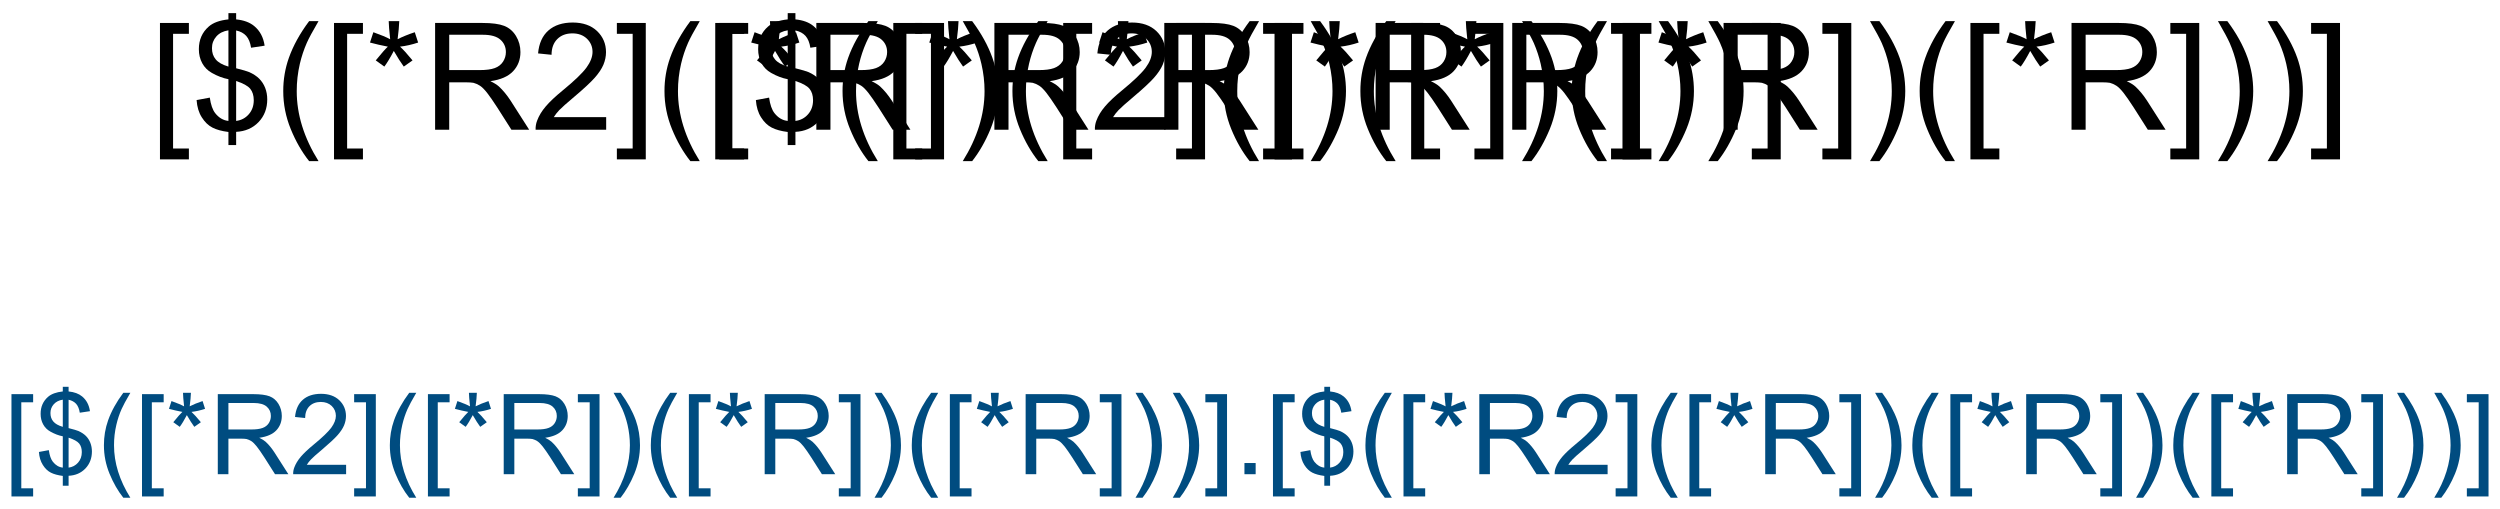 <?xml version="1.0" encoding="UTF-8"?>
<svg xmlns="http://www.w3.org/2000/svg" xmlns:xlink="http://www.w3.org/1999/xlink" width="447pt" height="91pt" viewBox="0 0 447 91" version="1.1">
<defs>
<g>
<symbol overflow="visible" id="glyph0-0">
<path style="stroke:none;" d="M 1.809 5.301 L 1.809 -19.09 L 6.98 -19.09 L 6.98 -17.148 L 4.152 -17.148 L 4.152 3.359 L 6.98 3.359 L 6.98 5.301 Z M 1.809 5.301 "/>
</symbol>
<symbol overflow="visible" id="glyph0-1">
<path style="stroke:none;" d="M 6.641 2.746 L 6.641 0.402 C 5.465 0.254 4.512 -0.004 3.781 -0.383 C 3.047 -0.758 2.414 -1.367 1.883 -2.211 C 1.344 -3.051 1.035 -4.082 0.949 -5.301 L 3.309 -5.742 C 3.488 -4.484 3.809 -3.559 4.27 -2.969 C 4.93 -2.133 5.719 -1.668 6.641 -1.574 L 6.641 -9.035 C 5.672 -9.215 4.688 -9.586 3.684 -10.156 C 2.938 -10.57 2.363 -11.148 1.961 -11.887 C 1.555 -12.625 1.352 -13.465 1.355 -14.402 C 1.352 -16.066 1.941 -17.414 3.125 -18.449 C 3.91 -19.141 5.082 -19.566 6.641 -19.727 L 6.641 -20.848 L 8.02 -20.848 L 8.02 -19.727 C 9.383 -19.594 10.465 -19.195 11.262 -18.527 C 12.285 -17.676 12.902 -16.508 13.113 -15.027 L 10.691 -14.66 C 10.547 -15.582 10.258 -16.285 9.824 -16.777 C 9.383 -17.262 8.781 -17.586 8.02 -17.746 L 8.02 -10.988 C 9.199 -10.691 9.98 -10.465 10.363 -10.301 C 11.09 -9.977 11.684 -9.582 12.148 -9.125 C 12.605 -8.664 12.961 -8.117 13.211 -7.484 C 13.457 -6.848 13.582 -6.164 13.582 -5.43 C 13.582 -3.805 13.062 -2.449 12.031 -1.367 C 10.992 -0.281 9.656 0.297 8.02 0.379 L 8.02 2.746 Z M 6.641 -17.773 C 5.727 -17.633 5.008 -17.27 4.484 -16.68 C 3.957 -16.086 3.695 -15.387 3.699 -14.582 C 3.695 -13.781 3.918 -13.113 4.367 -12.578 C 4.812 -12.035 5.57 -11.605 6.641 -11.289 Z M 8.02 -1.574 C 8.93 -1.688 9.684 -2.082 10.277 -2.762 C 10.871 -3.434 11.168 -4.273 11.172 -5.273 C 11.168 -6.125 10.957 -6.809 10.539 -7.324 C 10.117 -7.84 9.277 -8.301 8.02 -8.711 Z M 8.02 -1.574 "/>
</symbol>
<symbol overflow="visible" id="glyph0-2">
<path style="stroke:none;" d="M 6.238 5.613 C 4.941 3.98 3.848 2.07 2.953 -0.117 C 2.059 -2.305 1.609 -4.57 1.613 -6.914 C 1.609 -8.977 1.945 -10.953 2.617 -12.852 C 3.395 -15.043 4.602 -17.23 6.238 -19.414 L 7.918 -19.414 C 6.863 -17.605 6.168 -16.316 5.832 -15.547 C 5.301 -14.344 4.887 -13.094 4.582 -11.797 C 4.207 -10.172 4.02 -8.543 4.023 -6.902 C 4.02 -2.723 5.316 1.449 7.918 5.613 Z M 6.238 5.613 "/>
</symbol>
<symbol overflow="visible" id="glyph0-3">
<path style="stroke:none;" d="M 0.832 -15.586 L 1.434 -17.434 C 2.812 -16.945 3.816 -16.527 4.441 -16.172 C 4.273 -17.742 4.184 -18.82 4.18 -19.414 L 6.066 -19.414 C 6.035 -18.551 5.938 -17.477 5.77 -16.184 C 6.66 -16.637 7.684 -17.051 8.84 -17.434 L 9.441 -15.586 C 8.332 -15.219 7.254 -14.973 6.199 -14.855 C 6.727 -14.395 7.473 -13.574 8.438 -12.395 L 6.875 -11.289 C 6.367 -11.973 5.773 -12.906 5.09 -14.09 C 4.445 -12.863 3.883 -11.93 3.398 -11.289 L 1.863 -12.395 C 2.867 -13.633 3.586 -14.453 4.023 -14.855 C 2.902 -15.07 1.84 -15.316 0.832 -15.586 Z M 0.832 -15.586 "/>
</symbol>
<symbol overflow="visible" id="glyph0-4">
<path style="stroke:none;" d="M 2.098 0 L 2.098 -19.09 L 10.559 -19.09 C 12.262 -19.09 13.555 -18.918 14.441 -18.574 C 15.324 -18.23 16.031 -17.625 16.562 -16.758 C 17.09 -15.891 17.355 -14.93 17.355 -13.879 C 17.355 -12.523 16.914 -11.383 16.039 -10.453 C 15.16 -9.523 13.809 -8.934 11.98 -8.684 C 12.645 -8.363 13.152 -8.047 13.504 -7.734 C 14.238 -7.055 14.938 -6.207 15.598 -5.195 L 18.918 0 L 15.742 0 L 13.215 -3.973 C 12.473 -5.117 11.867 -5.992 11.391 -6.602 C 10.914 -7.207 10.484 -7.633 10.109 -7.875 C 9.727 -8.117 9.344 -8.285 8.957 -8.387 C 8.668 -8.441 8.199 -8.473 7.551 -8.477 L 4.621 -8.477 L 4.621 0 Z M 4.621 -10.664 L 10.051 -10.664 C 11.203 -10.664 12.109 -10.781 12.762 -11.02 C 13.41 -11.258 13.902 -11.641 14.246 -12.168 C 14.582 -12.691 14.754 -13.262 14.754 -13.879 C 14.754 -14.781 14.426 -15.523 13.77 -16.105 C 13.113 -16.688 12.078 -16.98 10.664 -16.98 L 4.621 -16.98 Z M 4.621 -10.664 "/>
</symbol>
<symbol overflow="visible" id="glyph0-5">
<path style="stroke:none;" d="M 13.426 -2.254 L 13.426 0 L 0.809 0 C 0.789 -0.562 0.879 -1.105 1.082 -1.629 C 1.398 -2.488 1.91 -3.332 2.621 -4.168 C 3.324 -4.996 4.348 -5.961 5.691 -7.059 C 7.762 -8.758 9.164 -10.105 9.895 -11.098 C 10.621 -12.09 10.984 -13.027 10.988 -13.918 C 10.984 -14.844 10.652 -15.629 9.992 -16.27 C 9.324 -16.906 8.461 -17.227 7.395 -17.227 C 6.266 -17.227 5.363 -16.887 4.688 -16.211 C 4.008 -15.531 3.664 -14.594 3.66 -13.398 L 1.25 -13.645 C 1.41 -15.438 2.031 -16.809 3.109 -17.754 C 4.184 -18.695 5.629 -19.164 7.449 -19.168 C 9.277 -19.164 10.727 -18.656 11.797 -17.645 C 12.859 -16.625 13.395 -15.367 13.398 -13.867 C 13.395 -13.102 13.238 -12.352 12.93 -11.613 C 12.613 -10.875 12.094 -10.098 11.371 -9.281 C 10.645 -8.465 9.441 -7.344 7.762 -5.926 C 6.352 -4.738 5.449 -3.938 5.051 -3.52 C 4.652 -3.098 4.32 -2.676 4.062 -2.254 Z M 13.426 -2.254 "/>
</symbol>
<symbol overflow="visible" id="glyph0-6">
<path style="stroke:none;" d="M 5.676 5.301 L 0.508 5.301 L 0.508 3.359 L 3.332 3.359 L 3.332 -17.148 L 0.508 -17.148 L 0.508 -19.09 L 5.676 -19.09 Z M 5.676 5.301 "/>
</symbol>
<symbol overflow="visible" id="glyph0-7">
<path style="stroke:none;" d="M 3.293 5.613 L 1.613 5.613 C 4.207 1.449 5.508 -2.723 5.508 -6.902 C 5.508 -8.531 5.32 -10.148 4.949 -11.758 C 4.648 -13.059 4.234 -14.309 3.711 -15.508 C 3.367 -16.285 2.668 -17.586 1.613 -19.414 L 3.293 -19.414 C 4.926 -17.23 6.133 -15.043 6.914 -12.852 C 7.582 -10.953 7.914 -8.977 7.918 -6.914 C 7.914 -4.57 7.465 -2.305 6.57 -0.117 C 5.668 2.07 4.578 3.98 3.293 5.613 Z M 3.293 5.613 "/>
</symbol>
<symbol overflow="visible" id="glyph1-0">
<path style="stroke:none;" d="M 1.359 3.977 L 1.359 -14.316 L 5.234 -14.316 L 5.234 -12.859 L 3.117 -12.859 L 3.117 2.52 L 5.234 2.52 L 5.234 3.977 Z M 1.359 3.977 "/>
</symbol>
<symbol overflow="visible" id="glyph1-1">
<path style="stroke:none;" d="M 4.98 2.062 L 4.98 0.305 C 4.102 0.191 3.387 -0.004 2.836 -0.285 C 2.285 -0.566 1.809 -1.023 1.41 -1.66 C 1.008 -2.289 0.773 -3.062 0.711 -3.977 L 2.48 -4.305 C 2.613 -3.359 2.855 -2.668 3.203 -2.227 C 3.695 -1.602 4.289 -1.25 4.98 -1.18 L 4.98 -6.777 C 4.258 -6.914 3.52 -7.195 2.766 -7.617 C 2.203 -7.93 1.77 -8.359 1.469 -8.914 C 1.164 -9.465 1.012 -10.094 1.016 -10.801 C 1.012 -12.047 1.457 -13.059 2.344 -13.836 C 2.938 -14.352 3.816 -14.672 4.98 -14.797 L 4.98 -15.633 L 6.016 -15.633 L 6.016 -14.797 C 7.035 -14.695 7.844 -14.398 8.445 -13.898 C 9.211 -13.258 9.676 -12.379 9.836 -11.27 L 8.016 -10.996 C 7.91 -11.684 7.691 -12.211 7.367 -12.582 C 7.035 -12.945 6.586 -13.191 6.016 -13.312 L 6.016 -8.242 C 6.898 -8.02 7.484 -7.848 7.773 -7.727 C 8.316 -7.48 8.762 -7.188 9.109 -6.844 C 9.453 -6.5 9.719 -6.09 9.906 -5.613 C 10.09 -5.137 10.184 -4.621 10.188 -4.07 C 10.184 -2.852 9.797 -1.836 9.023 -1.023 C 8.246 -0.211 7.242 0.223 6.016 0.281 L 6.016 2.062 Z M 4.98 -13.328 C 4.293 -13.223 3.754 -12.949 3.363 -12.508 C 2.969 -12.062 2.77 -11.539 2.773 -10.938 C 2.77 -10.336 2.938 -9.836 3.277 -9.434 C 3.609 -9.027 4.18 -8.703 4.98 -8.469 Z M 6.016 -1.18 C 6.695 -1.262 7.258 -1.559 7.707 -2.07 C 8.152 -2.574 8.379 -3.203 8.379 -3.953 C 8.379 -4.59 8.219 -5.102 7.902 -5.492 C 7.586 -5.875 6.957 -6.223 6.016 -6.531 Z M 6.016 -1.18 "/>
</symbol>
<symbol overflow="visible" id="glyph1-2">
<path style="stroke:none;" d="M 4.68 4.211 C 3.707 2.984 2.887 1.555 2.215 -0.086 C 1.543 -1.723 1.207 -3.422 1.211 -5.188 C 1.207 -6.73 1.457 -8.215 1.961 -9.641 C 2.547 -11.281 3.453 -12.922 4.68 -14.562 L 5.938 -14.562 C 5.148 -13.203 4.629 -12.238 4.375 -11.66 C 3.977 -10.762 3.664 -9.824 3.438 -8.848 C 3.152 -7.629 3.012 -6.402 3.016 -5.176 C 3.012 -2.039 3.984 1.086 5.938 4.211 Z M 4.68 4.211 "/>
</symbol>
<symbol overflow="visible" id="glyph1-3">
<path style="stroke:none;" d="M 0.625 -11.688 L 1.074 -13.078 C 2.105 -12.711 2.859 -12.395 3.328 -12.129 C 3.203 -13.309 3.137 -14.117 3.133 -14.562 L 4.551 -14.562 C 4.531 -13.914 4.457 -13.109 4.328 -12.141 C 4.996 -12.477 5.766 -12.789 6.633 -13.078 L 7.078 -11.688 C 6.25 -11.414 5.438 -11.23 4.648 -11.141 C 5.039 -10.793 5.602 -10.18 6.328 -9.297 L 5.156 -8.469 C 4.777 -8.977 4.332 -9.676 3.82 -10.566 C 3.336 -9.645 2.91 -8.945 2.547 -8.469 L 1.398 -9.297 C 2.152 -10.227 2.691 -10.84 3.016 -11.141 C 2.176 -11.301 1.379 -11.484 0.625 -11.688 Z M 0.625 -11.688 "/>
</symbol>
<symbol overflow="visible" id="glyph1-4">
<path style="stroke:none;" d="M 1.57 0 L 1.57 -14.316 L 7.922 -14.316 C 9.195 -14.312 10.164 -14.184 10.832 -13.93 C 11.492 -13.672 12.023 -13.219 12.422 -12.57 C 12.816 -11.914 13.012 -11.195 13.016 -10.41 C 13.012 -9.391 12.684 -8.535 12.031 -7.84 C 11.371 -7.145 10.355 -6.703 8.984 -6.516 C 9.48 -6.273 9.863 -6.035 10.125 -5.801 C 10.68 -5.293 11.203 -4.656 11.699 -3.898 L 14.188 0 L 11.805 0 L 9.914 -2.977 C 9.359 -3.836 8.902 -4.492 8.543 -4.949 C 8.184 -5.402 7.863 -5.723 7.582 -5.906 C 7.297 -6.086 7.008 -6.211 6.719 -6.289 C 6.504 -6.332 6.152 -6.355 5.664 -6.359 L 3.469 -6.359 L 3.469 0 Z M 3.469 -8 L 7.539 -8 C 8.402 -7.996 9.078 -8.086 9.57 -8.266 C 10.055 -8.441 10.426 -8.727 10.684 -9.125 C 10.934 -9.516 11.062 -9.945 11.062 -10.41 C 11.062 -11.086 10.816 -11.641 10.324 -12.078 C 9.832 -12.512 9.055 -12.73 8 -12.734 L 3.469 -12.734 Z M 3.469 -8 "/>
</symbol>
<symbol overflow="visible" id="glyph1-5">
<path style="stroke:none;" d="M 10.07 -1.688 L 10.07 0 L 0.605 0 C 0.59 -0.422 0.66 -0.828 0.812 -1.219 C 1.051 -1.863 1.438 -2.496 1.969 -3.125 C 2.5 -3.746 3.266 -4.469 4.266 -5.293 C 5.82 -6.566 6.871 -7.578 7.422 -8.324 C 7.965 -9.07 8.238 -9.773 8.242 -10.438 C 8.238 -11.133 7.988 -11.723 7.496 -12.203 C 6.996 -12.68 6.348 -12.918 5.547 -12.922 C 4.699 -12.918 4.023 -12.664 3.516 -12.16 C 3.008 -11.648 2.75 -10.945 2.742 -10.047 L 0.938 -10.234 C 1.062 -11.582 1.527 -12.609 2.336 -13.316 C 3.141 -14.02 4.223 -14.371 5.586 -14.375 C 6.957 -14.371 8.047 -13.992 8.848 -13.23 C 9.645 -12.469 10.043 -11.523 10.047 -10.398 C 10.043 -9.824 9.926 -9.262 9.695 -8.711 C 9.457 -8.156 9.066 -7.574 8.527 -6.965 C 7.98 -6.352 7.078 -5.512 5.82 -4.445 C 4.762 -3.559 4.086 -2.957 3.789 -2.641 C 3.488 -2.324 3.242 -2.008 3.047 -1.688 Z M 10.07 -1.688 "/>
</symbol>
<symbol overflow="visible" id="glyph1-6">
<path style="stroke:none;" d="M 4.258 3.977 L 0.383 3.977 L 0.383 2.52 L 2.5 2.52 L 2.5 -12.859 L 0.383 -12.859 L 0.383 -14.316 L 4.258 -14.316 Z M 4.258 3.977 "/>
</symbol>
<symbol overflow="visible" id="glyph1-7">
<path style="stroke:none;" d="M 2.469 4.211 L 1.211 4.211 C 3.156 1.086 4.129 -2.039 4.133 -5.176 C 4.129 -6.395 3.988 -7.609 3.711 -8.82 C 3.484 -9.789 3.176 -10.727 2.781 -11.633 C 2.527 -12.211 2.004 -13.188 1.211 -14.562 L 2.469 -14.562 C 3.688 -12.922 4.594 -11.281 5.188 -9.641 C 5.684 -8.215 5.934 -6.73 5.938 -5.188 C 5.934 -3.422 5.598 -1.723 4.926 -0.086 C 4.25 1.555 3.43 2.984 2.469 4.211 Z M 2.469 4.211 "/>
</symbol>
<symbol overflow="visible" id="glyph1-8">
<path style="stroke:none;" d="M 1.816 0 L 1.816 -2 L 3.82 -2 L 3.82 0 Z M 1.816 0 "/>
</symbol>
</g>
</defs>
<g id="surface3363">
<rect x="0" y="0" width="447" height="91" style="fill:rgb(100%,100%,100%);fill-opacity:1;stroke:none;"/>
<g style="fill:rgb(0%,0%,0%);fill-opacity:1;">
  <use xlink:href="#glyph0-0" x="26.793" y="23.195"/>
  <use xlink:href="#glyph0-1" x="34.202" y="23.195"/>
  <use xlink:href="#glyph0-2" x="49.033" y="23.195"/>
  <use xlink:href="#glyph0-0" x="57.913" y="23.195"/>
  <use xlink:href="#glyph0-3" x="65.322" y="23.195"/>
  <use xlink:href="#glyph0-4" x="75.699" y="23.195"/>
  <use xlink:href="#glyph0-5" x="94.957" y="23.195"/>
  <use xlink:href="#glyph0-6" x="109.788" y="23.195"/>
  <use xlink:href="#glyph0-2" x="117.197" y="23.195"/>
  <use xlink:href="#glyph0-0" x="126.077" y="23.195"/>
  <use xlink:href="#glyph0-3" x="133.486" y="23.195"/>
  <use xlink:href="#glyph0-4" x="143.863" y="23.195"/>
  <use xlink:href="#glyph0-6" x="163.121" y="23.195"/>
  <use xlink:href="#glyph0-7" x="170.53" y="23.195"/>
  <use xlink:href="#glyph0-2" x="179.41" y="23.195"/>
  <use xlink:href="#glyph0-0" x="188.29" y="23.195"/>
  <use xlink:href="#glyph0-3" x="195.699" y="23.195"/>
  <use xlink:href="#glyph0-4" x="206.077" y="23.195"/>
  <use xlink:href="#glyph0-6" x="225.335" y="23.195"/>
  <use xlink:href="#glyph0-7" x="232.744" y="23.195"/>
  <use xlink:href="#glyph0-2" x="241.624" y="23.195"/>
  <use xlink:href="#glyph0-0" x="250.504" y="23.195"/>
  <use xlink:href="#glyph0-3" x="257.913" y="23.195"/>
  <use xlink:href="#glyph0-4" x="268.29" y="23.195"/>
  <use xlink:href="#glyph0-6" x="287.548" y="23.195"/>
  <use xlink:href="#glyph0-7" x="294.957" y="23.195"/>
  <use xlink:href="#glyph0-7" x="303.837" y="23.195"/>
  <use xlink:href="#glyph0-6" x="312.717" y="23.195"/>
</g>
<g style="fill:rgb(0%,0%,0%);fill-opacity:1;">
  <use xlink:href="#glyph0-0" x="126.793" y="23.195"/>
  <use xlink:href="#glyph0-1" x="134.202" y="23.195"/>
  <use xlink:href="#glyph0-2" x="149.033" y="23.195"/>
  <use xlink:href="#glyph0-0" x="157.913" y="23.195"/>
  <use xlink:href="#glyph0-3" x="165.322" y="23.195"/>
  <use xlink:href="#glyph0-4" x="175.699" y="23.195"/>
  <use xlink:href="#glyph0-5" x="194.957" y="23.195"/>
  <use xlink:href="#glyph0-6" x="209.788" y="23.195"/>
  <use xlink:href="#glyph0-2" x="217.197" y="23.195"/>
  <use xlink:href="#glyph0-0" x="226.077" y="23.195"/>
  <use xlink:href="#glyph0-3" x="233.486" y="23.195"/>
  <use xlink:href="#glyph0-4" x="243.863" y="23.195"/>
  <use xlink:href="#glyph0-6" x="263.121" y="23.195"/>
  <use xlink:href="#glyph0-7" x="270.53" y="23.195"/>
  <use xlink:href="#glyph0-2" x="279.41" y="23.195"/>
  <use xlink:href="#glyph0-0" x="288.29" y="23.195"/>
  <use xlink:href="#glyph0-3" x="295.699" y="23.195"/>
  <use xlink:href="#glyph0-4" x="306.077" y="23.195"/>
  <use xlink:href="#glyph0-6" x="325.335" y="23.195"/>
  <use xlink:href="#glyph0-7" x="332.743" y="23.195"/>
  <use xlink:href="#glyph0-2" x="341.624" y="23.195"/>
  <use xlink:href="#glyph0-0" x="350.504" y="23.195"/>
  <use xlink:href="#glyph0-3" x="357.913" y="23.195"/>
  <use xlink:href="#glyph0-4" x="368.29" y="23.195"/>
  <use xlink:href="#glyph0-6" x="387.548" y="23.195"/>
  <use xlink:href="#glyph0-7" x="394.957" y="23.195"/>
  <use xlink:href="#glyph0-7" x="403.837" y="23.195"/>
  <use xlink:href="#glyph0-6" x="412.717" y="23.195"/>
</g>
<g style="fill:rgb(0%,30%,50%);fill-opacity:1;">
  <use xlink:href="#glyph1-0" x="0.691" y="84.789"/>
  <use xlink:href="#glyph1-1" x="6.248" y="84.789"/>
  <use xlink:href="#glyph1-2" x="17.371" y="84.789"/>
  <use xlink:href="#glyph1-0" x="24.031" y="84.789"/>
  <use xlink:href="#glyph1-3" x="29.588" y="84.789"/>
  <use xlink:href="#glyph1-4" x="37.371" y="84.789"/>
  <use xlink:href="#glyph1-5" x="51.814" y="84.789"/>
  <use xlink:href="#glyph1-6" x="62.938" y="84.789"/>
  <use xlink:href="#glyph1-2" x="68.494" y="84.789"/>
  <use xlink:href="#glyph1-0" x="75.154" y="84.789"/>
  <use xlink:href="#glyph1-3" x="80.711" y="84.789"/>
  <use xlink:href="#glyph1-4" x="88.494" y="84.789"/>
  <use xlink:href="#glyph1-6" x="102.938" y="84.789"/>
  <use xlink:href="#glyph1-7" x="108.494" y="84.789"/>
  <use xlink:href="#glyph1-2" x="115.154" y="84.789"/>
  <use xlink:href="#glyph1-0" x="121.814" y="84.789"/>
  <use xlink:href="#glyph1-3" x="127.371" y="84.789"/>
  <use xlink:href="#glyph1-4" x="135.154" y="84.789"/>
  <use xlink:href="#glyph1-6" x="149.598" y="84.789"/>
  <use xlink:href="#glyph1-7" x="155.154" y="84.789"/>
  <use xlink:href="#glyph1-2" x="161.814" y="84.789"/>
  <use xlink:href="#glyph1-0" x="168.475" y="84.789"/>
  <use xlink:href="#glyph1-3" x="174.031" y="84.789"/>
  <use xlink:href="#glyph1-4" x="181.814" y="84.789"/>
  <use xlink:href="#glyph1-6" x="196.258" y="84.789"/>
  <use xlink:href="#glyph1-7" x="201.814" y="84.789"/>
  <use xlink:href="#glyph1-7" x="208.475" y="84.789"/>
  <use xlink:href="#glyph1-6" x="215.135" y="84.789"/>
  <use xlink:href="#glyph1-8" x="220.691" y="84.789"/>
  <use xlink:href="#glyph1-0" x="226.248" y="84.789"/>
  <use xlink:href="#glyph1-1" x="231.805" y="84.789"/>
  <use xlink:href="#glyph1-2" x="242.928" y="84.789"/>
  <use xlink:href="#glyph1-0" x="249.588" y="84.789"/>
  <use xlink:href="#glyph1-3" x="255.145" y="84.789"/>
  <use xlink:href="#glyph1-4" x="262.928" y="84.789"/>
  <use xlink:href="#glyph1-5" x="277.371" y="84.789"/>
  <use xlink:href="#glyph1-6" x="288.494" y="84.789"/>
  <use xlink:href="#glyph1-2" x="294.051" y="84.789"/>
  <use xlink:href="#glyph1-0" x="300.711" y="84.789"/>
  <use xlink:href="#glyph1-3" x="306.268" y="84.789"/>
  <use xlink:href="#glyph1-4" x="314.051" y="84.789"/>
  <use xlink:href="#glyph1-6" x="328.494" y="84.789"/>
  <use xlink:href="#glyph1-7" x="334.051" y="84.789"/>
  <use xlink:href="#glyph1-2" x="340.711" y="84.789"/>
  <use xlink:href="#glyph1-0" x="347.371" y="84.789"/>
  <use xlink:href="#glyph1-3" x="352.928" y="84.789"/>
  <use xlink:href="#glyph1-4" x="360.711" y="84.789"/>
  <use xlink:href="#glyph1-6" x="375.154" y="84.789"/>
  <use xlink:href="#glyph1-7" x="380.711" y="84.789"/>
  <use xlink:href="#glyph1-2" x="387.371" y="84.789"/>
  <use xlink:href="#glyph1-0" x="394.031" y="84.789"/>
  <use xlink:href="#glyph1-3" x="399.588" y="84.789"/>
  <use xlink:href="#glyph1-4" x="407.371" y="84.789"/>
  <use xlink:href="#glyph1-6" x="421.814" y="84.789"/>
  <use xlink:href="#glyph1-7" x="427.371" y="84.789"/>
  <use xlink:href="#glyph1-7" x="434.031" y="84.789"/>
  <use xlink:href="#glyph1-6" x="440.691" y="84.789"/>
</g>
</g>
</svg>
